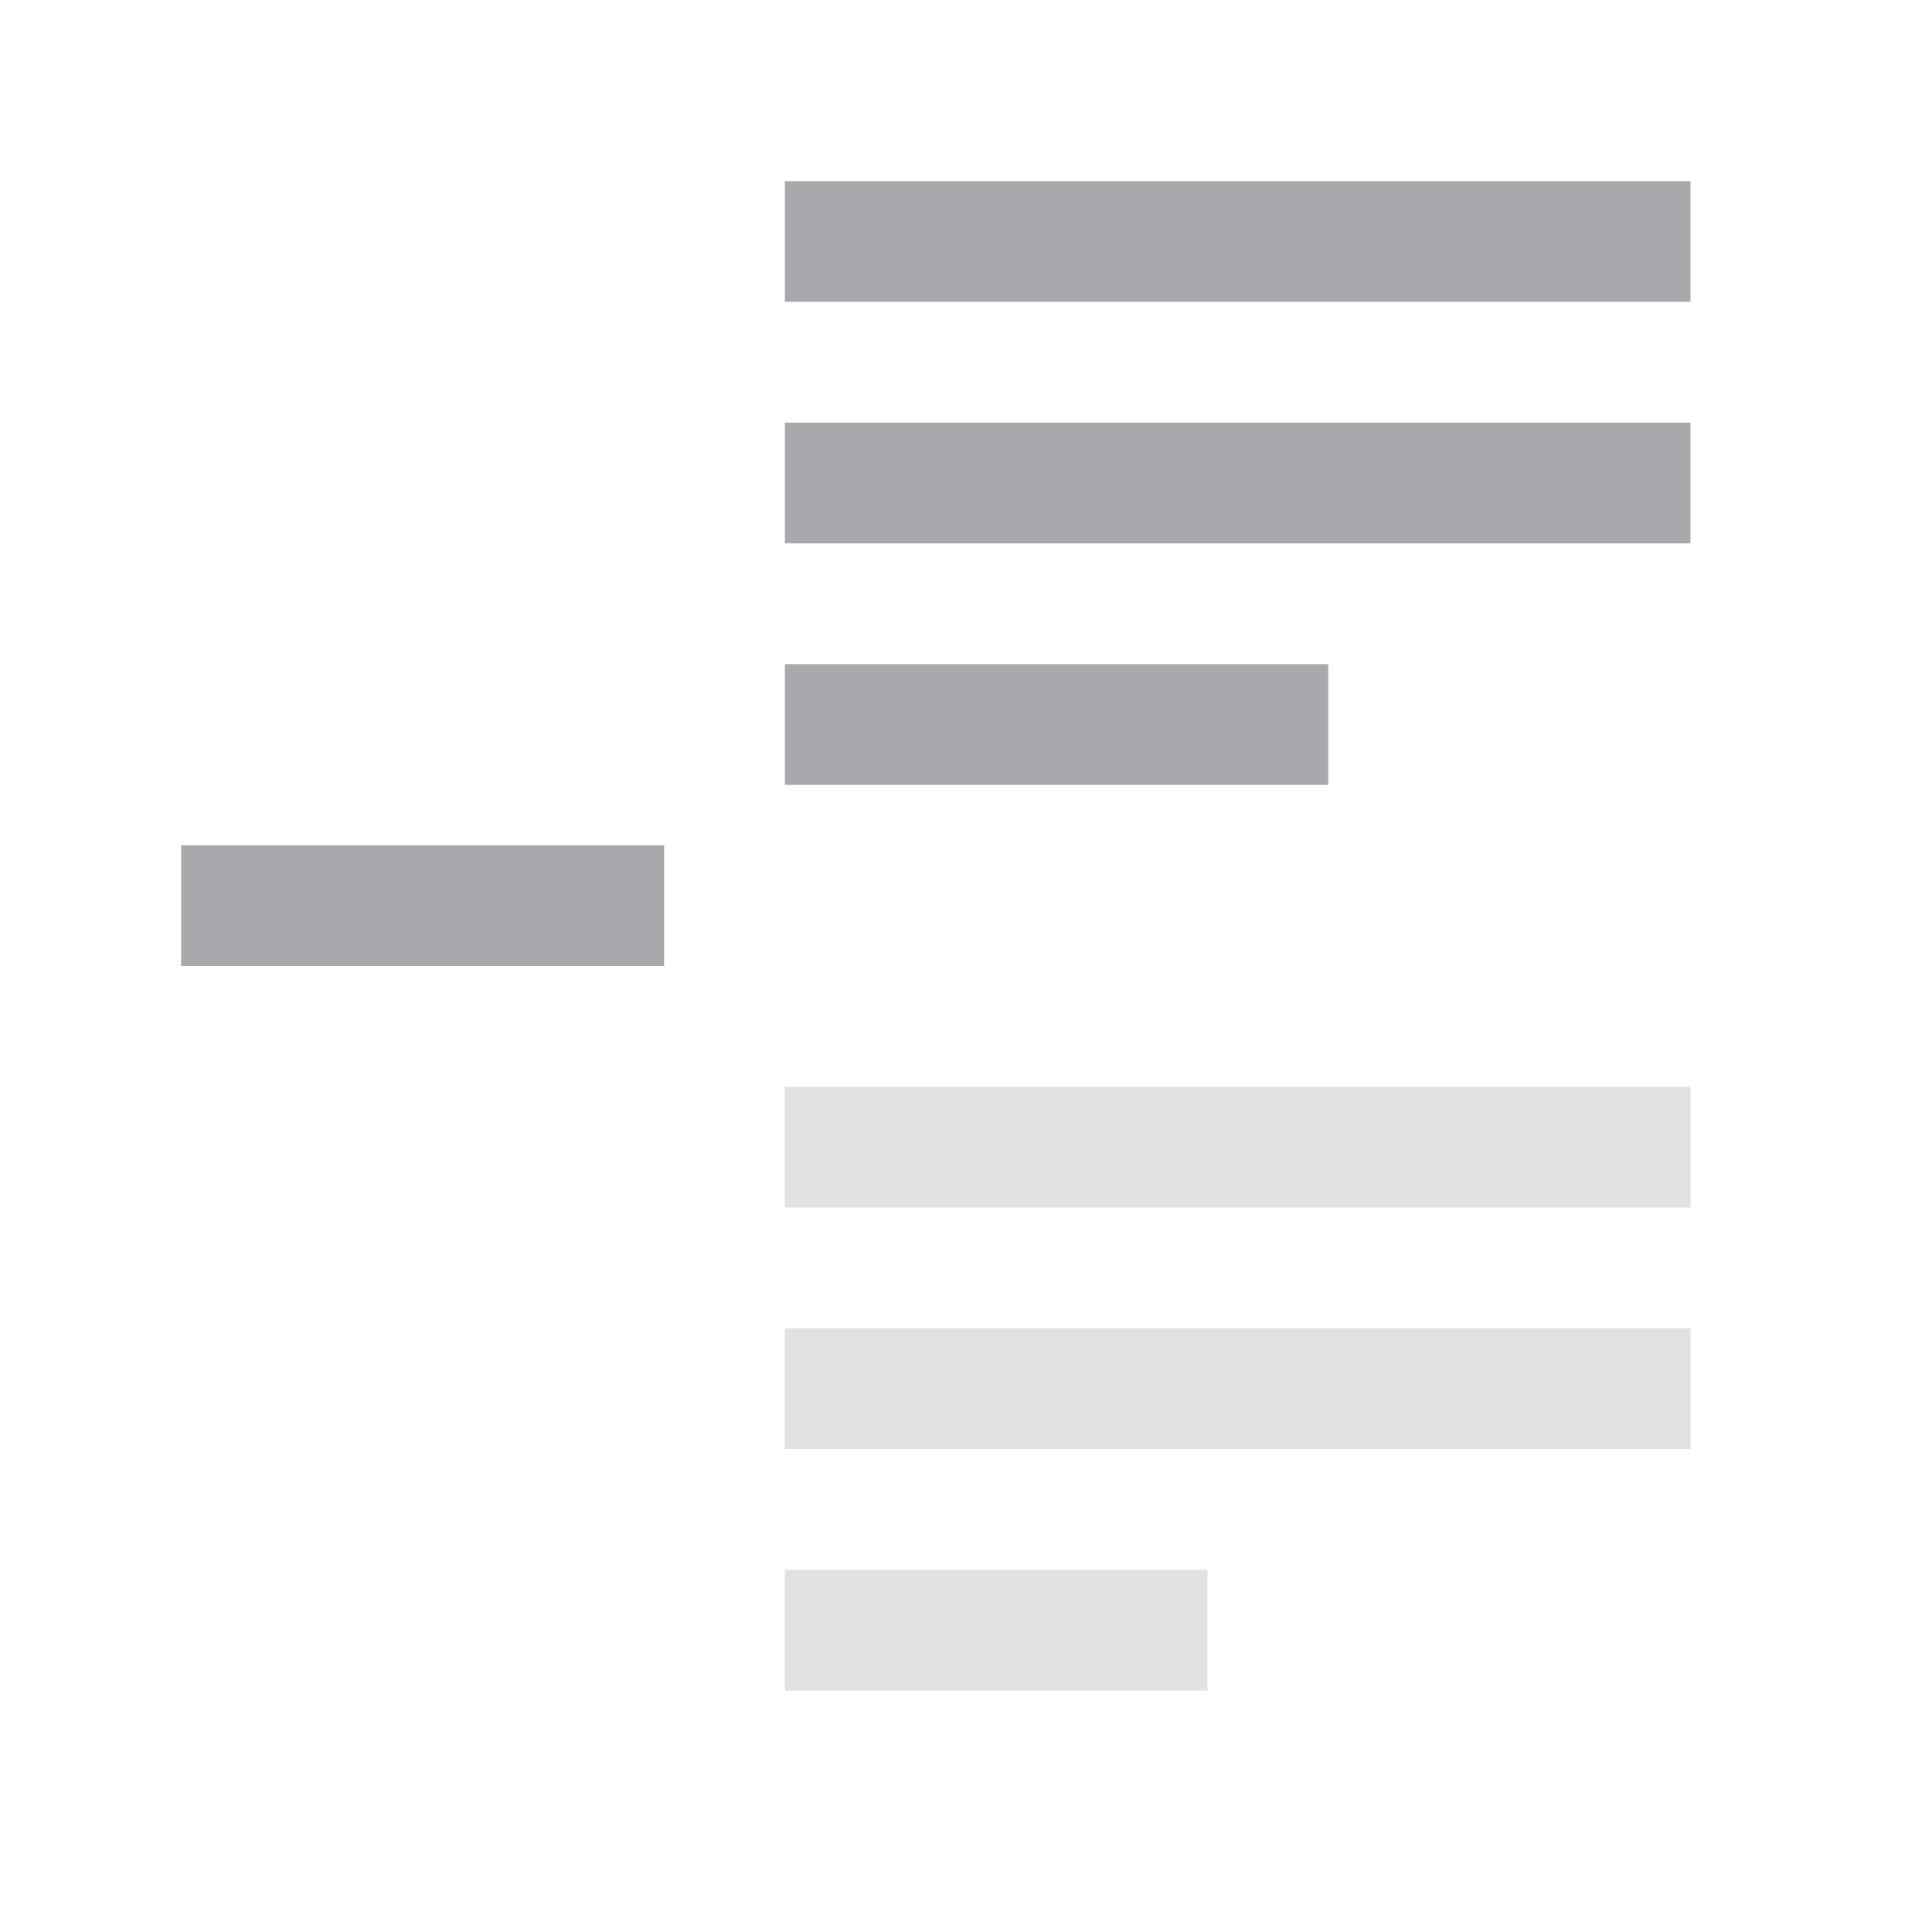 <svg viewBox="0 0 32 32" xmlns="http://www.w3.org/2000/svg"><g fill="#aaa8ac"><path d="m13 3v2h15v-2zm0 4v2h15v-2zm0 4v2h9v-2zm-10 3v2h8v-2z"/><path d="m13 18v2h15v-2zm0 4v2h15v-2zm0 4v2h7v-2z" opacity=".35"/></g></svg>